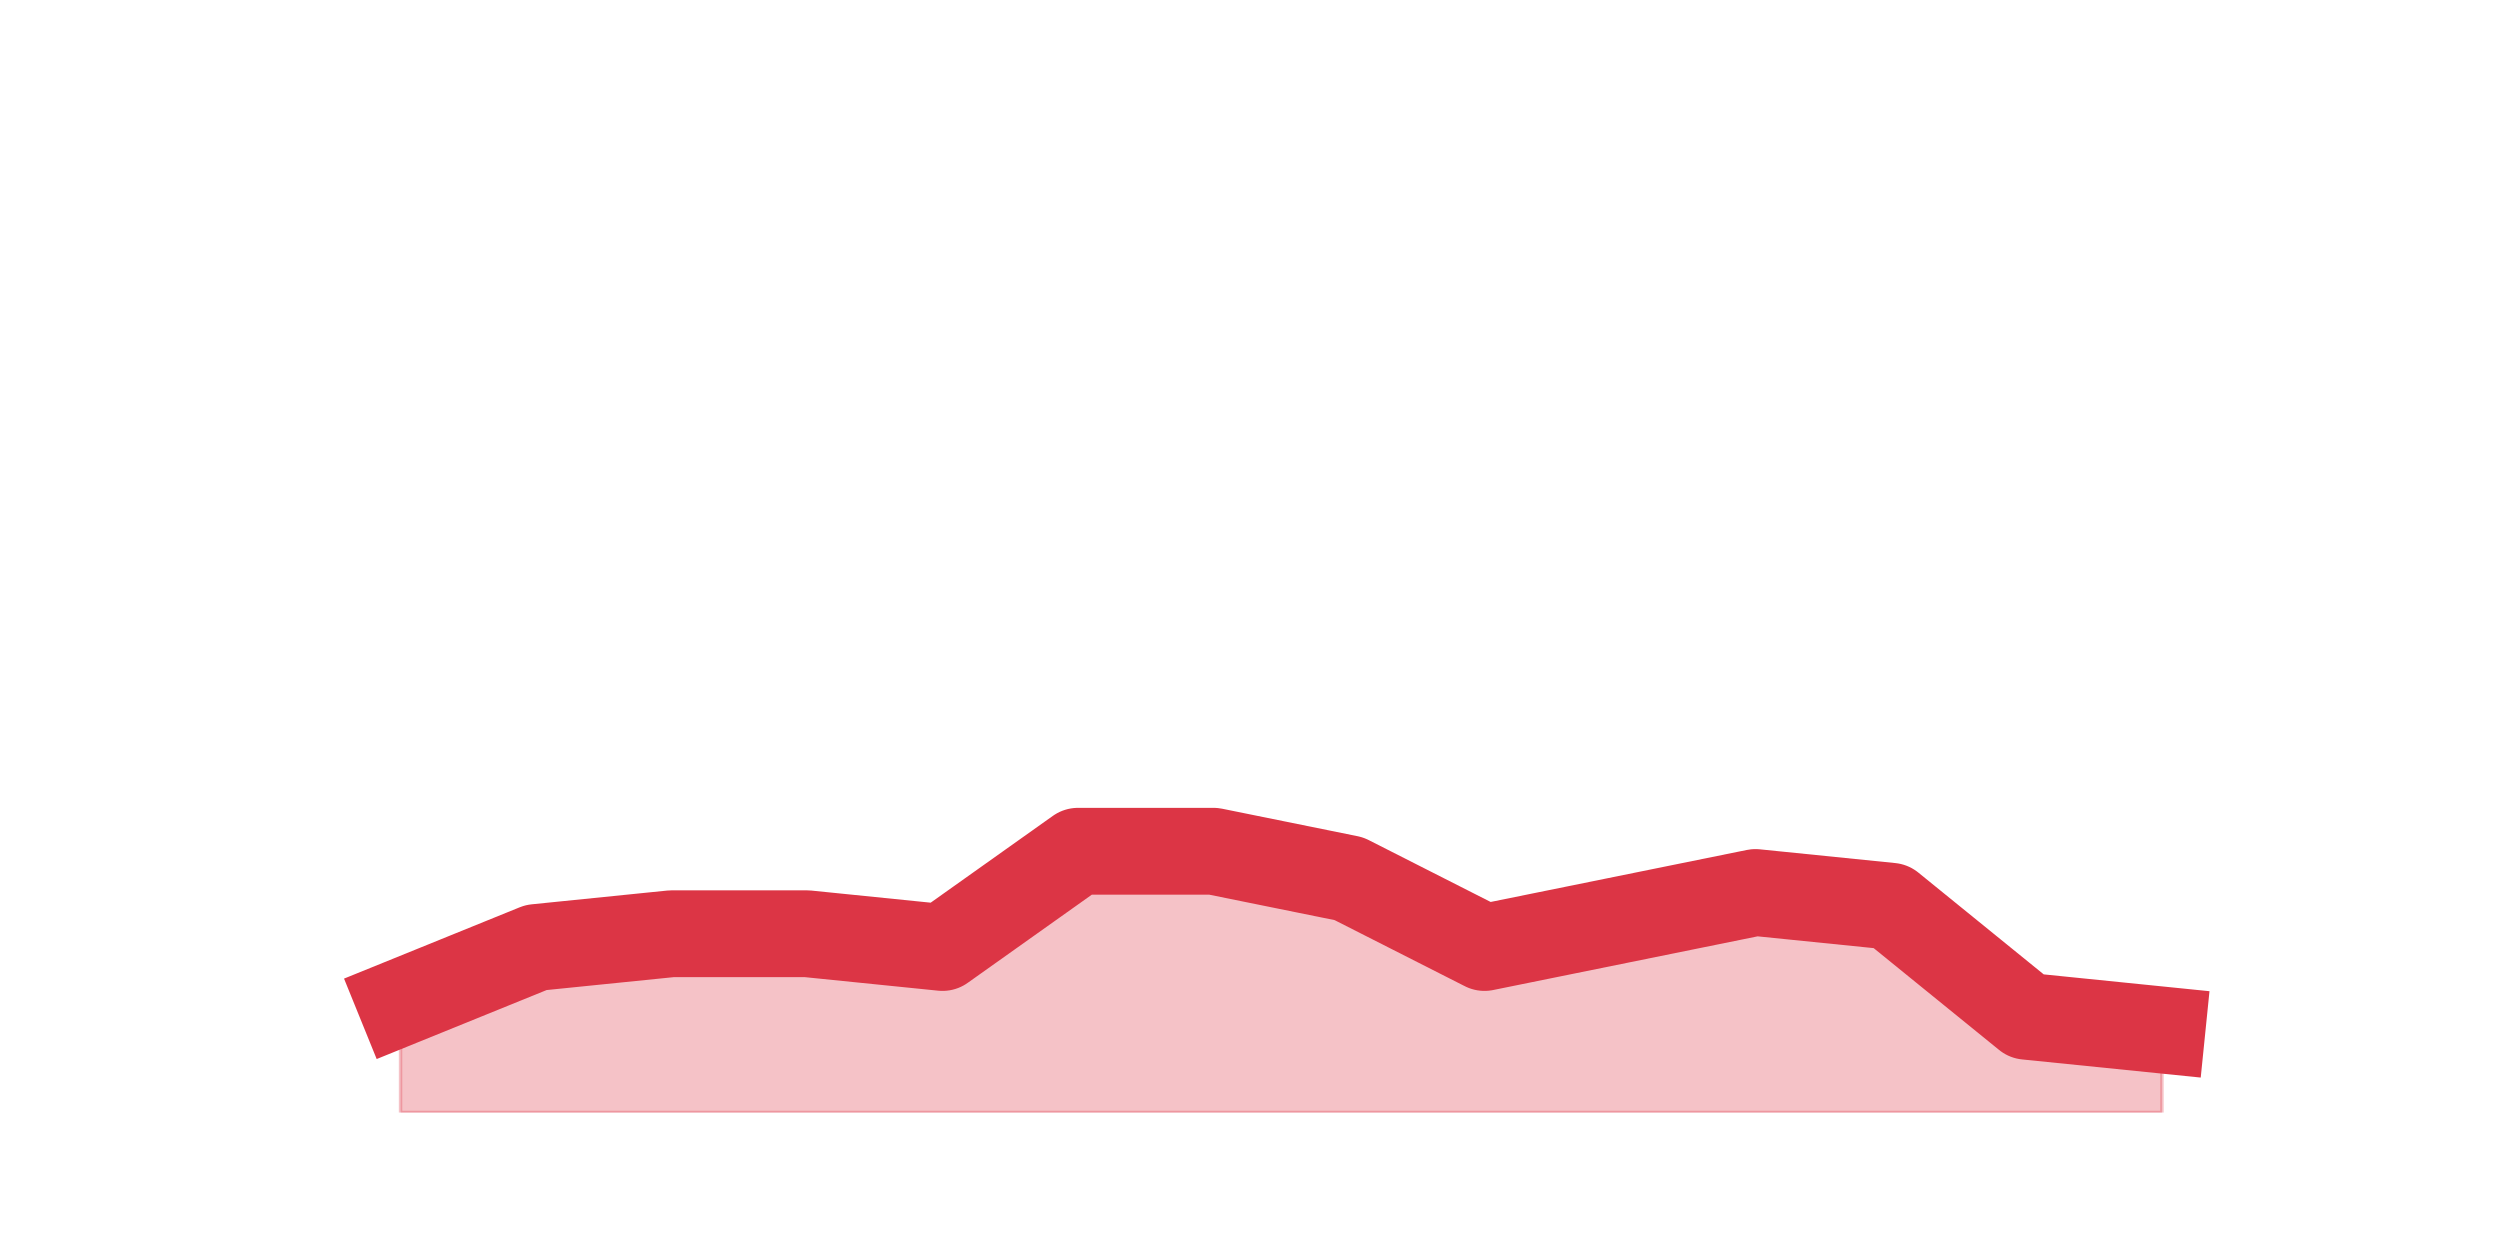 <?xml version="1.0" encoding="utf-8" standalone="no"?>
<!DOCTYPE svg PUBLIC "-//W3C//DTD SVG 1.1//EN"
  "http://www.w3.org/Graphics/SVG/1.1/DTD/svg11.dtd">
<svg height="360pt" version="1.1" viewBox="0 0 720 360" width="720pt" xmlns="http://www.w3.org/2000/svg" xmlns:xlink="http://www.w3.org/1999/xlink">
 <defs>
  <style type="text/css">*{stroke-linecap:butt;stroke-linejoin:round;}</style>
 </defs>
 <g id="figure_1">
  <g id="patch_1">
   <path d="M 0 360 
L 720 360 
L 720 0 
L 0 0 
z
" style="fill:none;"/>
  </g>
  <g id="axes_1">
   <g id="matplotlib.axis_1"/>
   <g id="matplotlib.axis_2"/>
   <g id="PolyCollection_1">
    <defs>
     <path d="M 115.364 -71.28 
L 115.364 -39.6 
L 154.385 -39.6 
L 193.406 -39.6 
L 232.427 -39.6 
L 271.448 -39.6 
L 310.469 -39.6 
L 349.49 -39.6 
L 388.51 -39.6 
L 427.531 -39.6 
L 466.552 -39.6 
L 505.573 -39.6 
L 544.594 -39.6 
L 583.615 -39.6 
L 622.636 -39.6 
L 622.636 -63.36 
L 622.636 -63.36 
L 583.615 -67.32 
L 544.594 -99 
L 505.573 -102.96 
L 466.552 -95.04 
L 427.531 -87.12 
L 388.51 -106.92 
L 349.49 -114.84 
L 310.469 -114.84 
L 271.448 -87.12 
L 232.427 -91.08 
L 193.406 -91.08 
L 154.385 -87.12 
L 115.364 -71.28 
z
" id="mdcaf03fc72" style="stroke:#dc3545;stroke-opacity:0.3;"/>
    </defs>
    <g clip-path="url(#pc1ea4047f7)">
     <use style="fill:#dc3545;fill-opacity:0.3;stroke:#dc3545;stroke-opacity:0.3;" x="0" xlink:href="#mdcaf03fc72" y="360"/>
    </g>
   </g>
   <g id="line2d_1">
    <path clip-path="url(#pc1ea4047f7)" d="M 115.364 288.72 
L 154.385 272.88 
L 193.406 268.92 
L 232.427 268.92 
L 271.448 272.88 
L 310.469 245.16 
L 349.49 245.16 
L 388.51 253.08 
L 427.531 272.88 
L 466.552 264.96 
L 505.573 257.04 
L 544.594 261 
L 583.615 292.68 
L 622.636 296.64 
" style="fill:none;stroke:#dc3545;stroke-linecap:square;stroke-width:25;"/>
   </g>
  </g>
 </g>
 <defs>
  <clipPath id="pc1ea4047f7">
   <rect height="277.2" width="558" x="90" y="43.2"/>
  </clipPath>
 </defs>
</svg>
